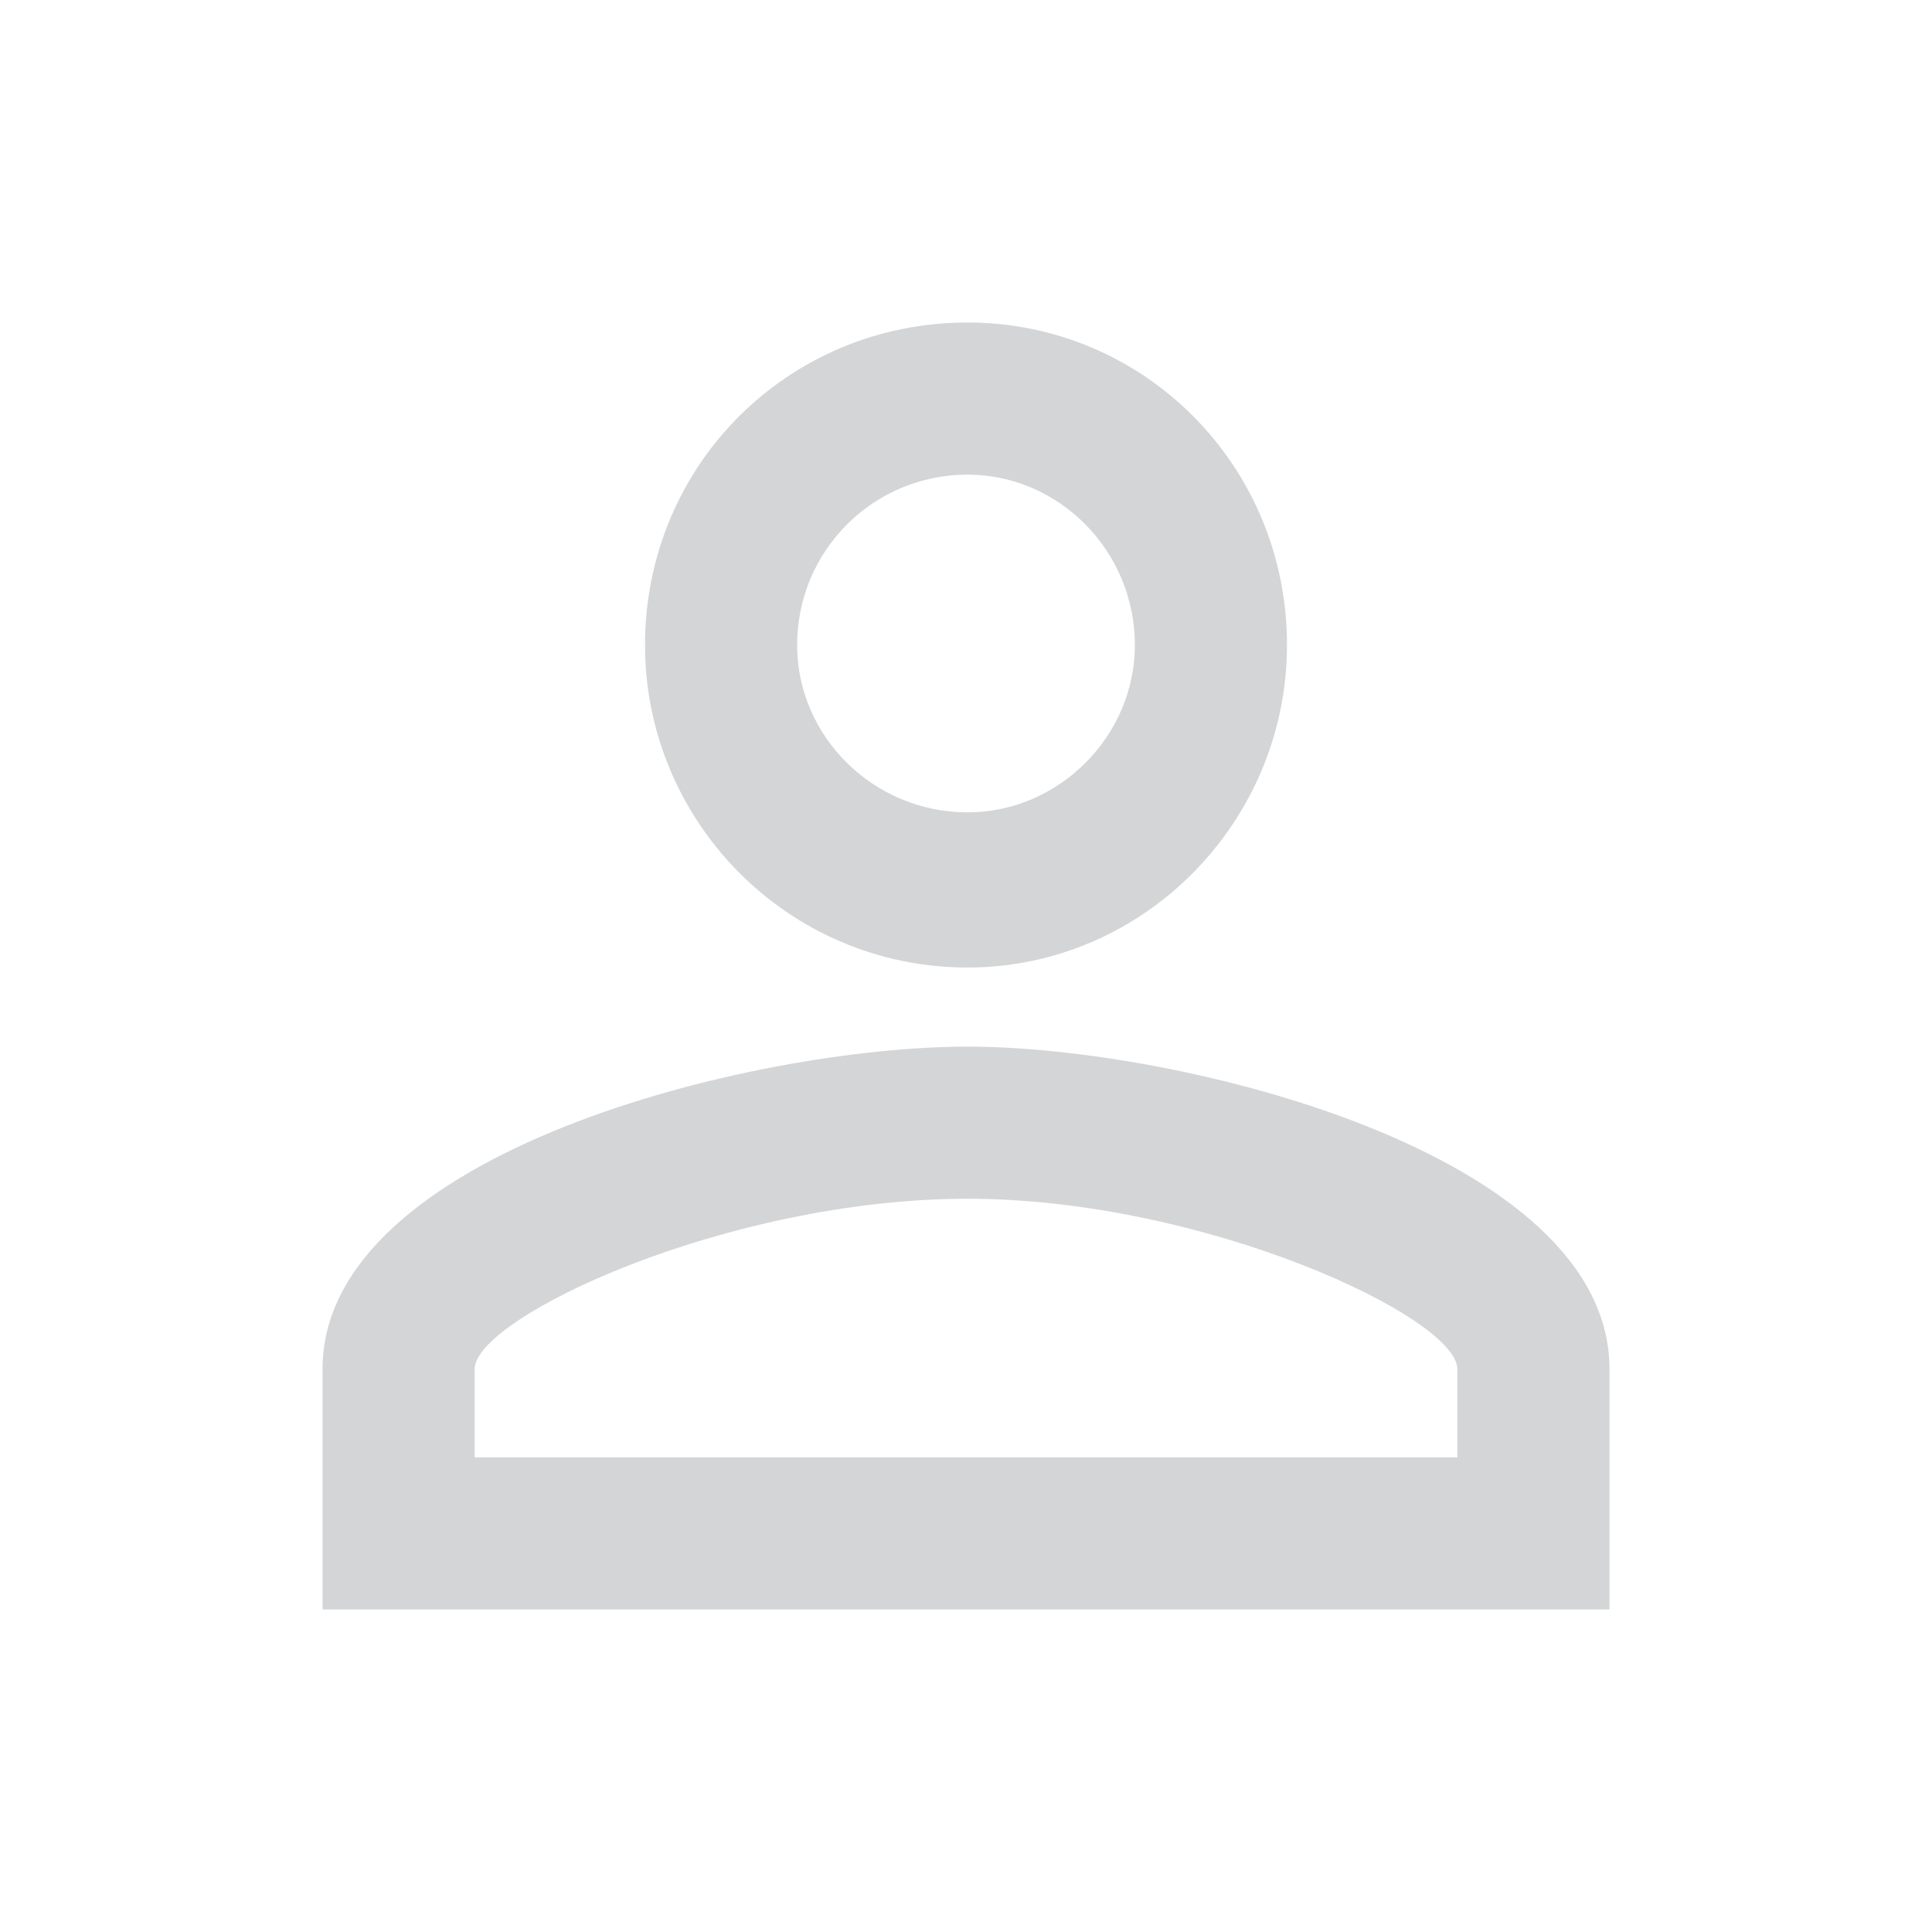 ﻿<?xml version="1.0" encoding="UTF-8"?>
<!DOCTYPE svg PUBLIC "-//W3C//DTD SVG 1.1//EN" "http://www.w3.org/Graphics/SVG/1.1/DTD/svg11.dtd">
<!-- Creator: CorelDRAW X7 -->
<svg xmlns="http://www.w3.org/2000/svg" xml:space="preserve" width="6.35mm" height="6.35mm" version="1.1" style="shape-rendering:geometricPrecision; text-rendering:geometricPrecision; image-rendering:optimizeQuality; fill-rule:evenodd; clip-rule:evenodd"
viewBox="0 0 635 635"
 xmlns:xlink="http://www.w3.org/1999/xlink">
 <defs>
  <style type="text/css">
   <![CDATA[
    .fil0 {fill:#D4D5D6}
   ]]>
  </style>
 </defs>
 <g id="Слой_x0020_1">
  <g>
   <path class="fil0" d="M318 156c30,0 55,25 55,56 0,30 -25,55 -55,55 -31,0 -56,-25 -56,-55 0,-31 25,-56 56,-56l0 0zm0 238c78,0 161,39 161,56l0 29 -323 0 0 -29c0,-17 83,-56 162,-56l0 0zm0 -288c-59,0 -106,47 -106,106 0,58 47,106 106,106 58,0 105,-48 105,-106 0,-59 -47,-106 -105,-106l0 0zm0 238c-71,0 -212,35 -212,106l0 79 423 0 0 -79c0,-71 -141,-106 -211,-106z"/>
  </g>
 </g>
</svg>
